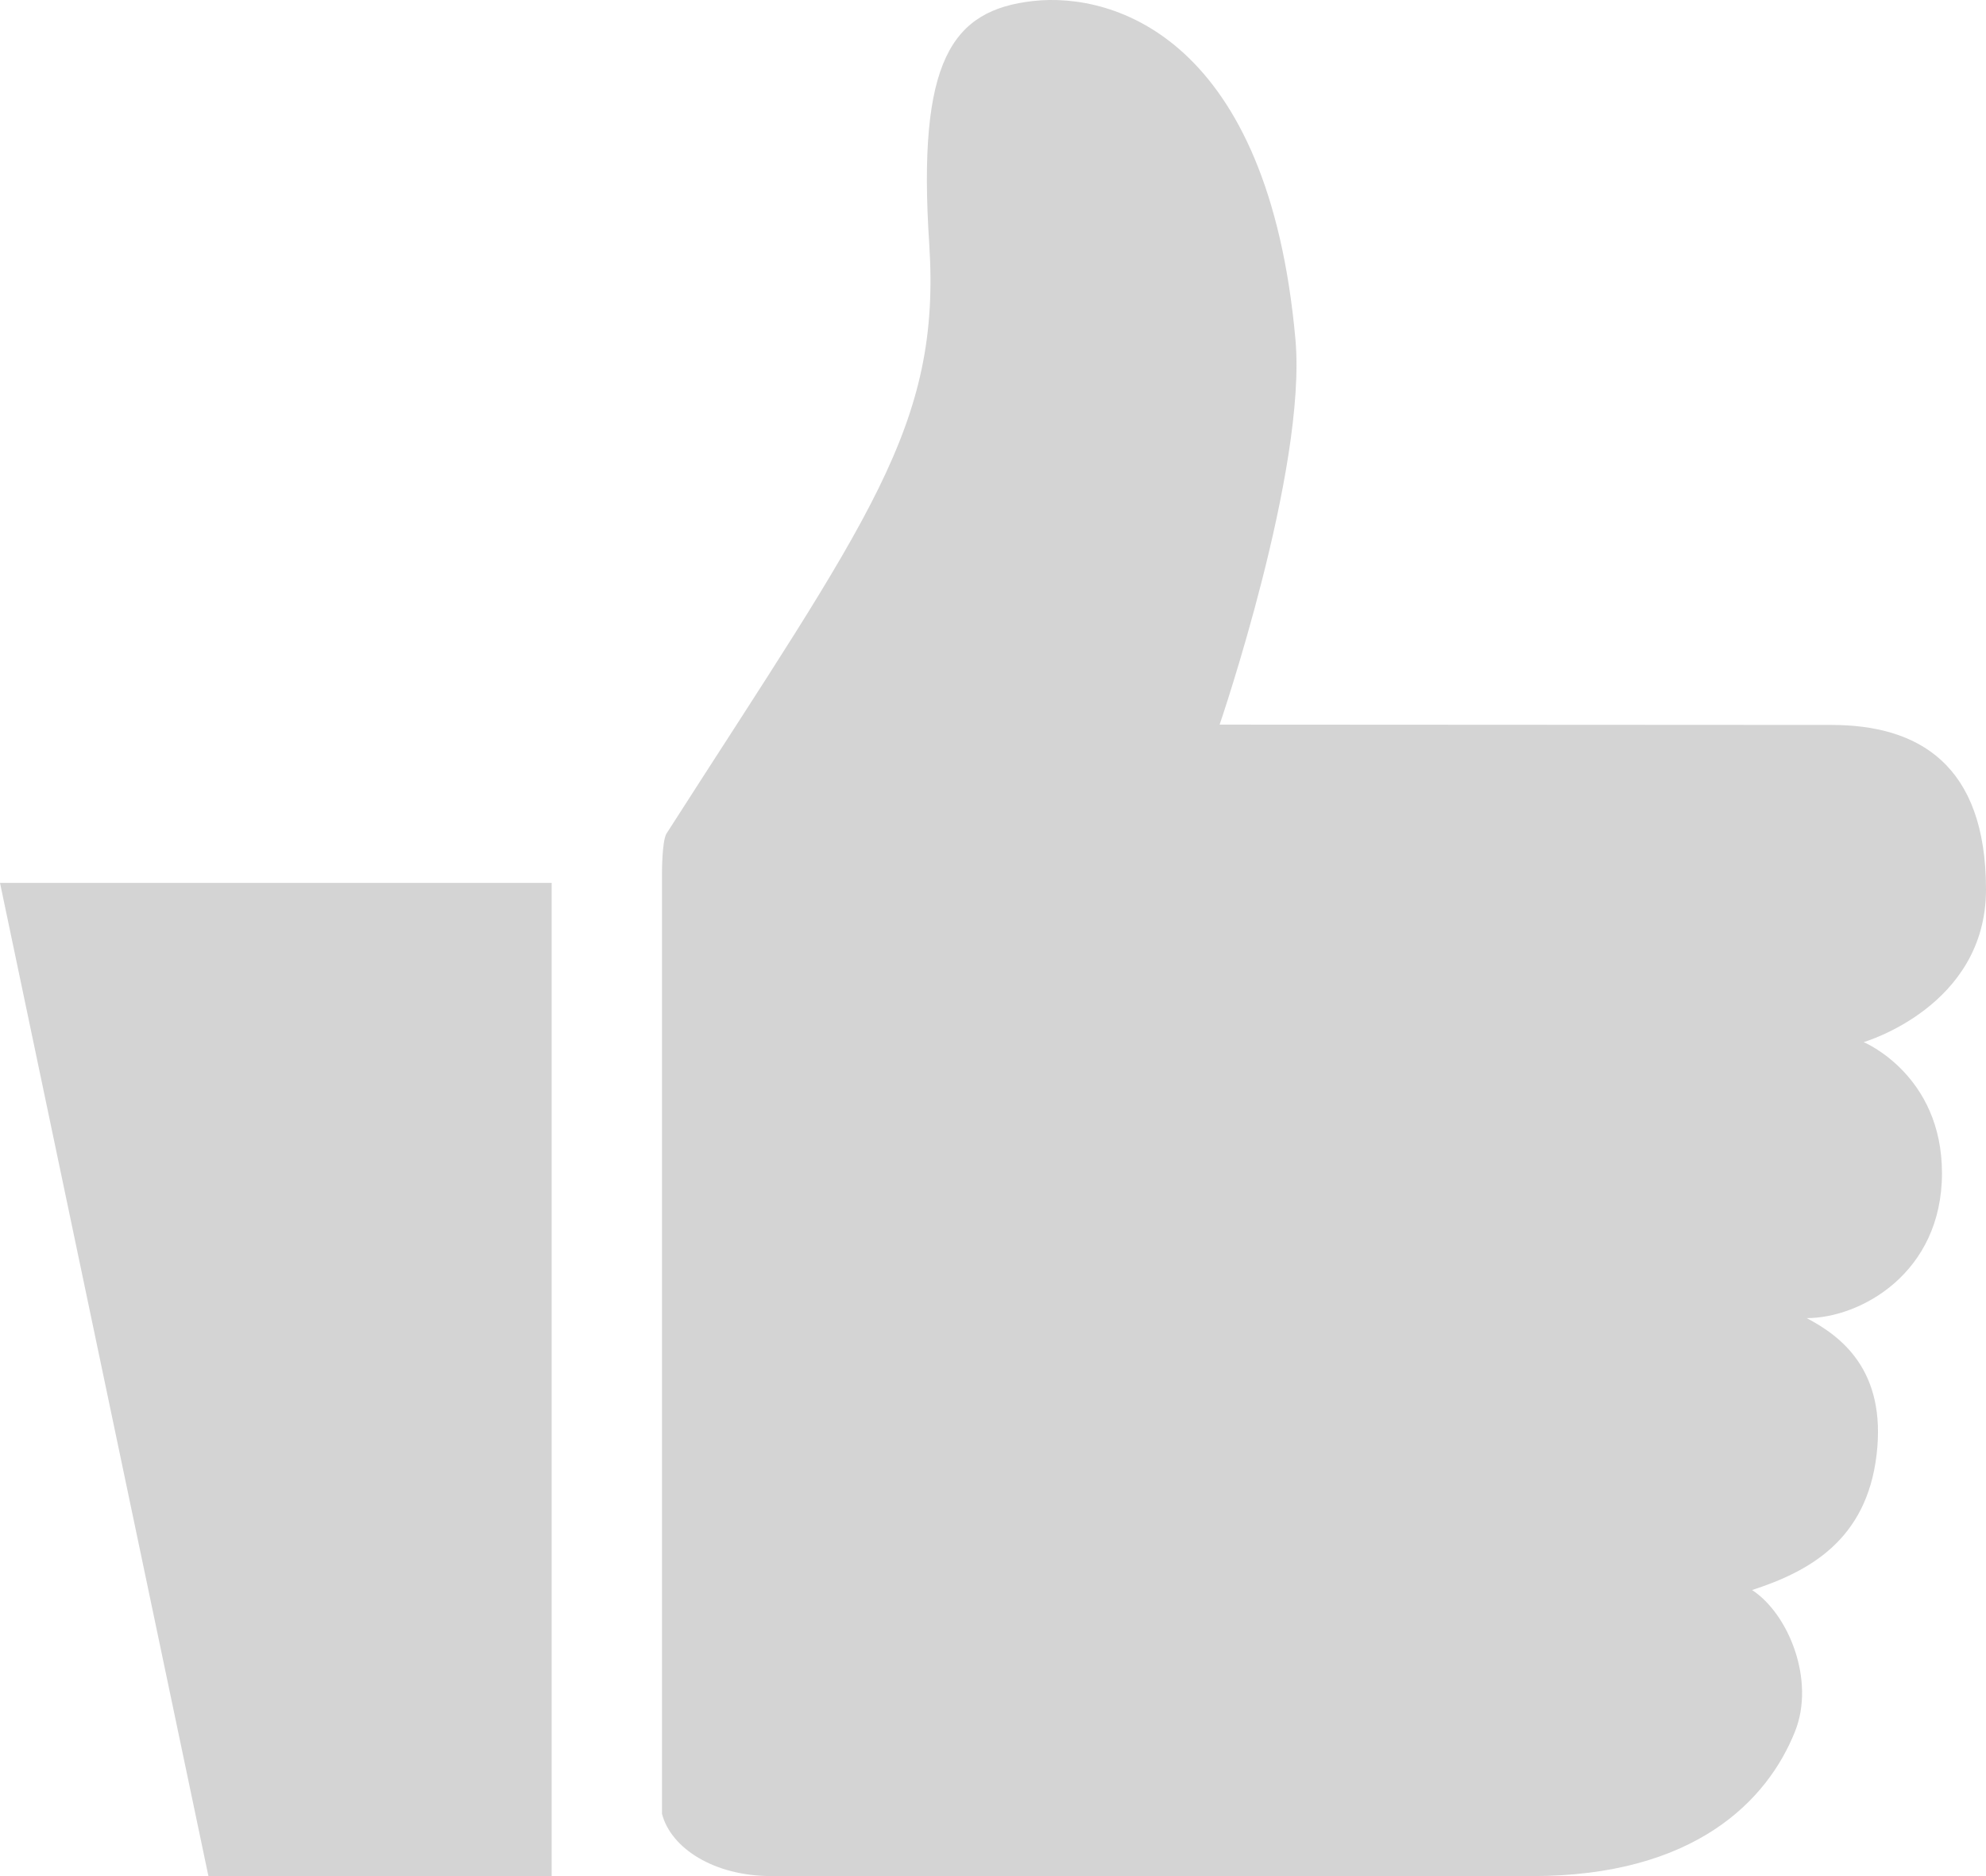 <svg width="18" height="17" viewBox="0 0 18 17" fill="none" xmlns="http://www.w3.org/2000/svg">
<path fill-rule="evenodd" clip-rule="evenodd" d="M6.039 7.556C7.878 4.687 8.53 3.869 8.422 2.209C8.313 0.548 8.624 0.091 9.365 0.009C10.106 -0.073 11.497 0.356 11.741 3.074C11.847 4.25 11.054 6.566 11.054 6.566C11.054 6.566 16.109 6.569 16.6 6.569C17.385 6.569 18 6.925 18 8.06C18 9.123 16.891 9.443 16.891 9.443C16.891 9.443 17.601 9.737 17.601 10.631C17.601 11.536 16.862 11.944 16.375 11.944C16.678 12.104 17.101 12.41 17.008 13.185C16.915 13.959 16.394 14.241 15.88 14.408C16.212 14.625 16.454 15.227 16.269 15.69C16.02 16.313 15.363 17 13.887 17C12.101 17 7.188 17 6.992 17C6.47 17 6.081 16.747 6 16.436C6 15.797 6 7.902 6 7.902C6 7.902 6 7.628 6.039 7.556Z" fill="#D4D4D4"/>
<path fill-rule="evenodd" clip-rule="evenodd" d="M0 8H5V17H1.889L0 8Z" fill="#D4D4D4"/>
</svg>
